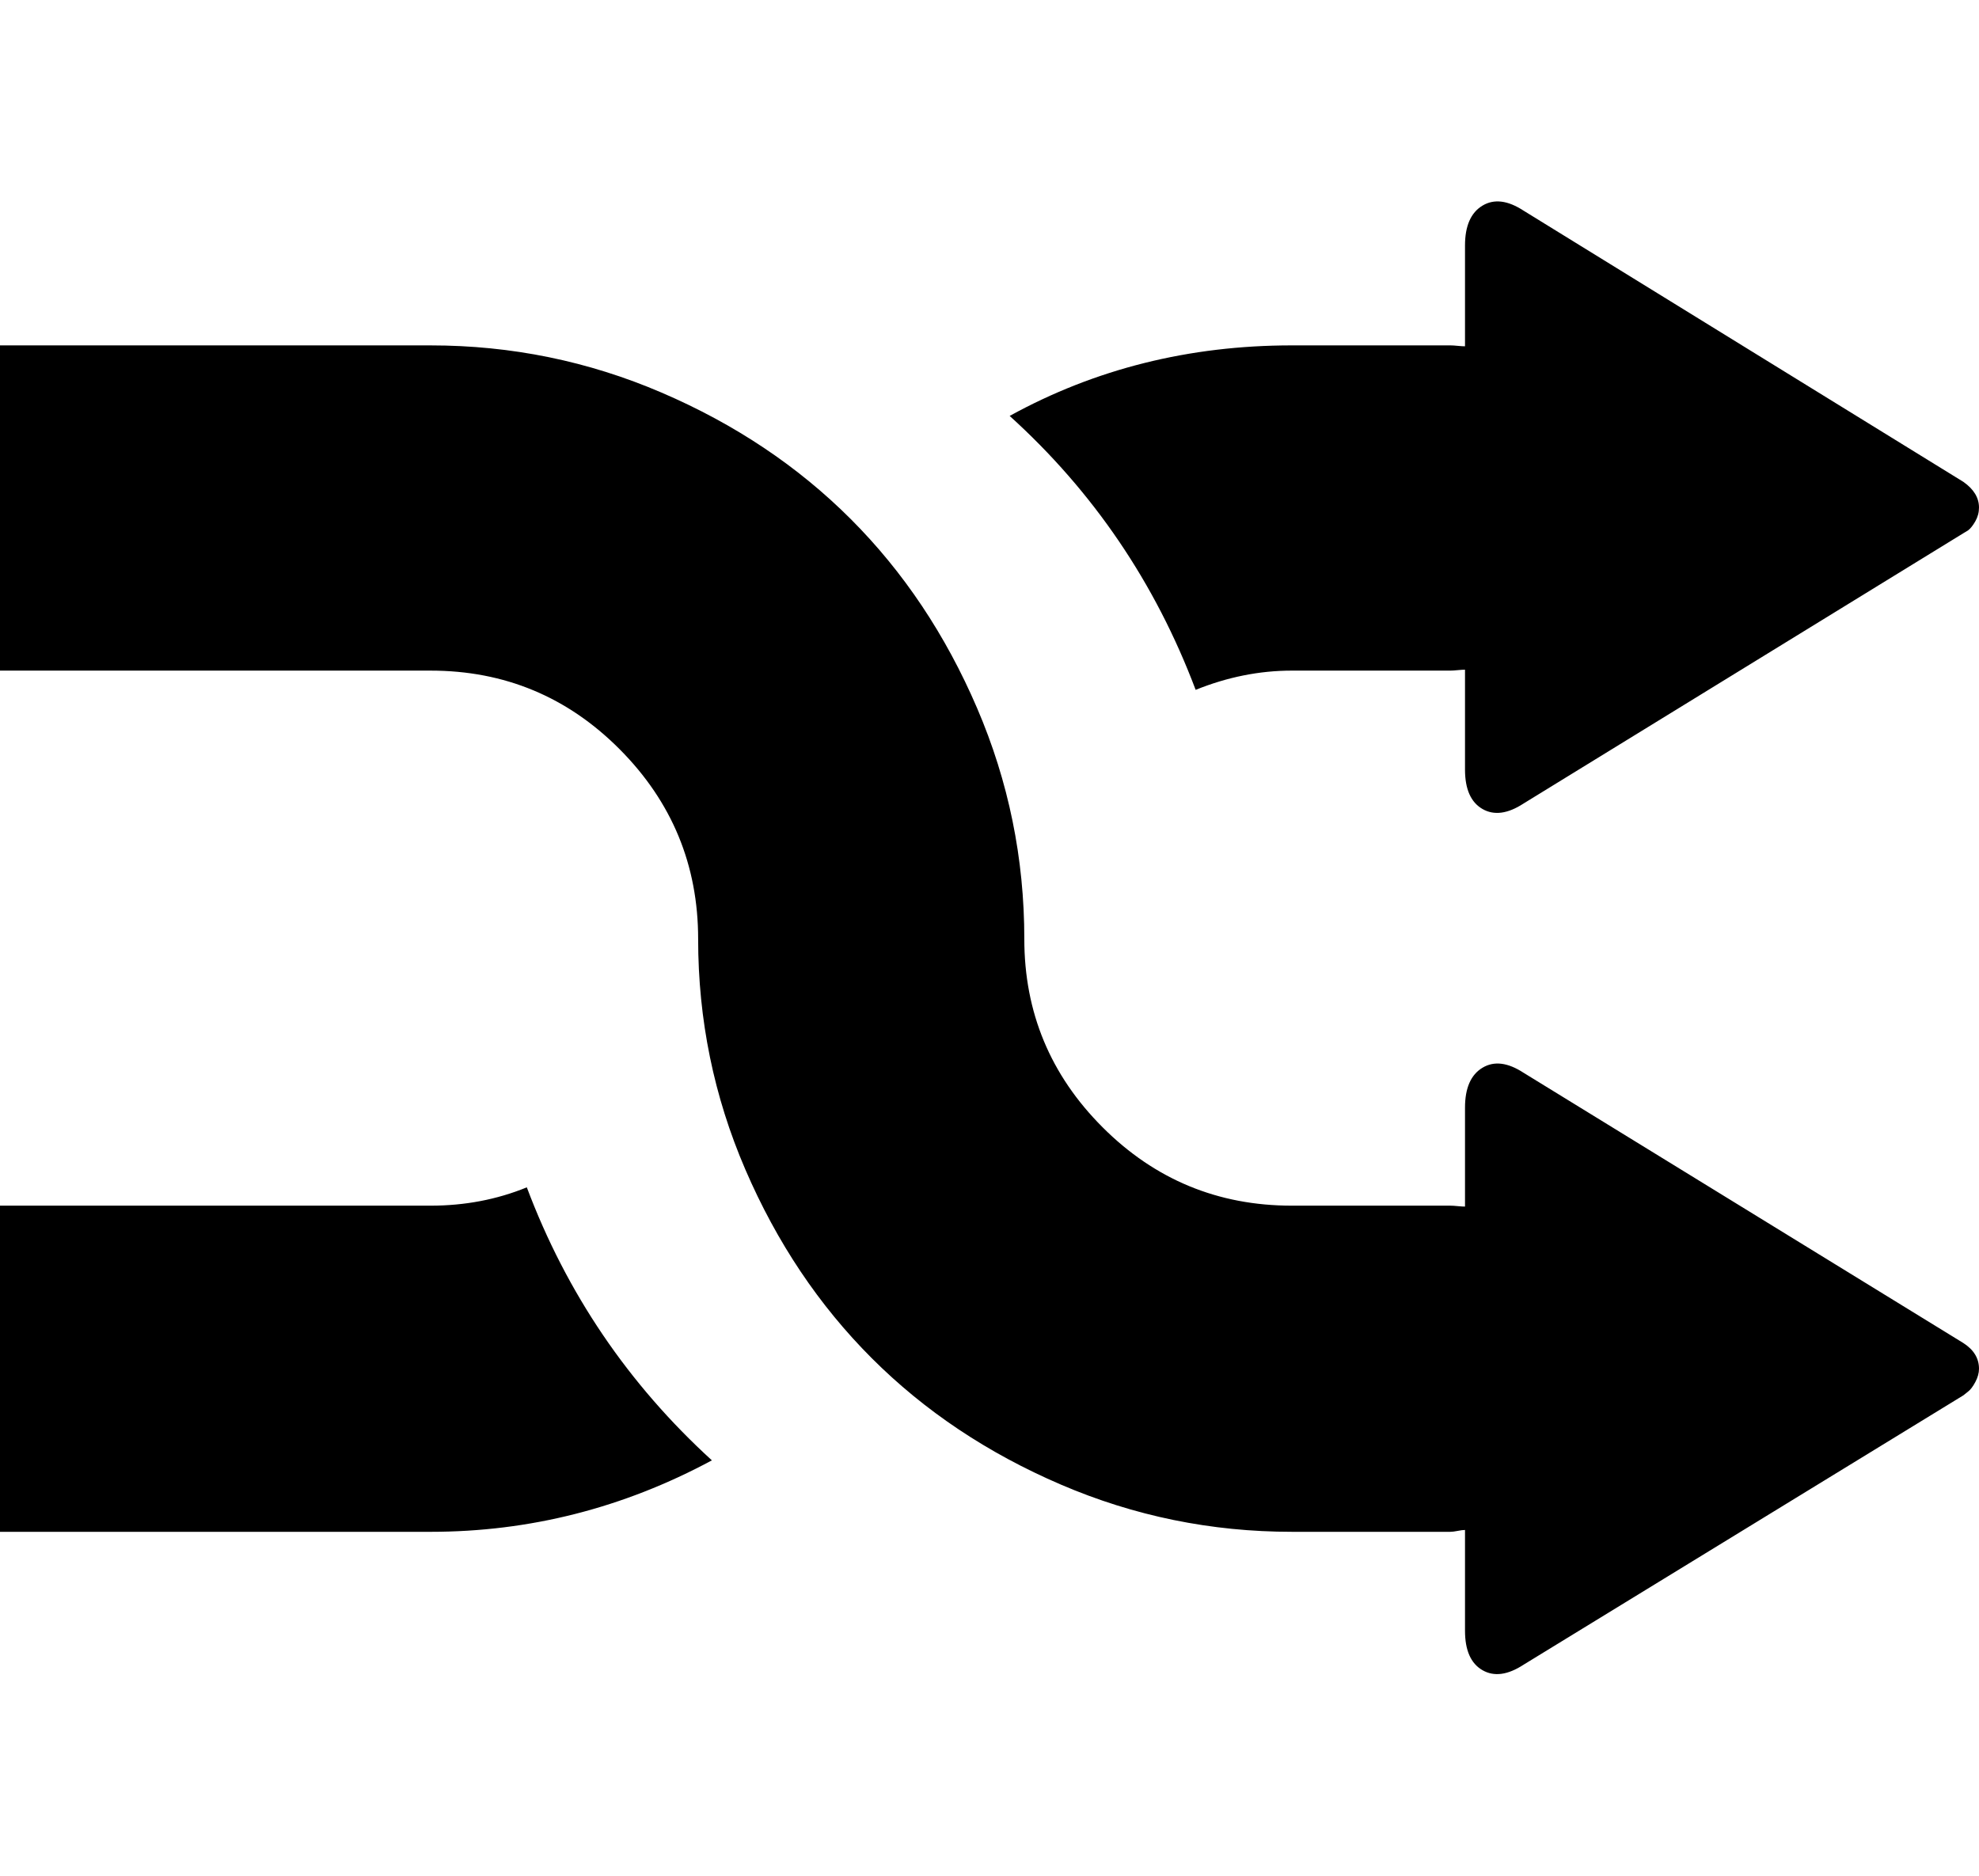 <svg height="1000px" width="1054.688px" xmlns="http://www.w3.org/2000/svg">
  <g>
    <path d="M0 816.406c0 0 0 -173.828 0 -173.828c0 0 229.492 0 229.492 0c18.229 0 35.319 -3.255 51.27 -9.766c21.159 56.315 54.036 104.818 98.633 145.508c-47.201 25.391 -97.168 38.086 -149.903 38.086c0 0 -229.492 0 -229.492 0c0 0 0 0 0 0m0 -458.984c0 0 0 -173.34 0 -173.34c0 0 229.492 0 229.492 0c42.969 0 83.985 8.382 123.047 25.146c39.063 16.765 72.673 39.226 100.83 67.383c28.158 28.158 50.619 61.768 67.383 100.83c16.764 39.063 25.146 80.078 25.146 123.047c0 39.063 13.916 72.51 41.748 100.342c27.833 27.832 61.443 41.748 100.831 41.748c0 0 84.472 0 84.472 0c0.977 0 2.279 0.081 3.906 0.244c1.628 0.163 2.93 0.244 3.907 0.244c0 0 0 -52.734 0 -52.734c0 -10.417 3.092 -17.497 9.277 -21.24c6.185 -3.744 13.509 -2.849 21.973 2.685c0 0 234.375 144.043 234.375 144.043c5.534 3.581 8.301 8.138 8.301 13.672c0 2.279 -0.652 4.639 -1.954 7.08c-1.302 2.441 -2.604 4.15 -3.906 5.127c0 0 -2.441 1.953 -2.441 1.953c0 0 -234.375 143.555 -234.375 143.555c-8.464 5.534 -15.788 6.51 -21.973 2.929c-6.185 -3.58 -9.277 -10.579 -9.277 -20.996c0 0 0 -53.711 0 -53.711c-0.977 0 -2.279 0.163 -3.907 0.489c-1.627 0.325 -2.929 0.488 -3.906 0.488c0 0 -84.472 0 -84.472 0c-42.969 0 -83.985 -8.382 -123.047 -25.146c-39.063 -16.765 -72.673 -39.226 -100.83 -67.383c-28.158 -28.158 -50.619 -61.686 -67.383 -100.586c-16.765 -38.9 -25.147 -79.834 -25.147 -122.803c0 -39.388 -13.916 -73.079 -41.748 -101.074c-27.832 -27.995 -61.442 -41.992 -100.83 -41.992c0 0 -229.492 0 -229.492 0c0 0 0 0 0 0m538.086 -135.743c45.573 -25.065 95.703 -37.597 150.391 -37.597c0 0 84.472 0 84.472 0c0.977 0 2.279 0.081 3.906 0.244c1.628 0.163 2.93 0.244 3.907 0.244c0 0 0 -53.711 0 -53.711c0 -10.417 3.092 -17.497 9.277 -21.24c6.185 -3.744 13.509 -2.848 21.973 2.685c0 0 234.375 144.532 234.375 144.532c5.534 3.906 8.301 8.463 8.301 13.672c0 2.604 -0.652 5.045 -1.954 7.324c-1.302 2.278 -2.604 3.906 -3.906 4.883c0 0 -2.441 1.464 -2.441 1.464c0 0 -234.375 144.043 -234.375 144.043c-8.464 5.534 -15.788 6.511 -21.973 2.93c-6.185 -3.581 -9.277 -10.579 -9.277 -20.996c0 0 0 -53.223 0 -53.223c-0.977 0 -2.279 0.082 -3.907 0.244c-1.627 0.163 -2.929 0.245 -3.906 0.245c0 0 -84.472 0 -84.472 0c-17.253 0 -34.343 3.418 -51.27 10.254c-21.484 -56.967 -54.525 -105.632 -99.121 -145.997c0 0 0 0 0 0" />
  </g>
</svg>